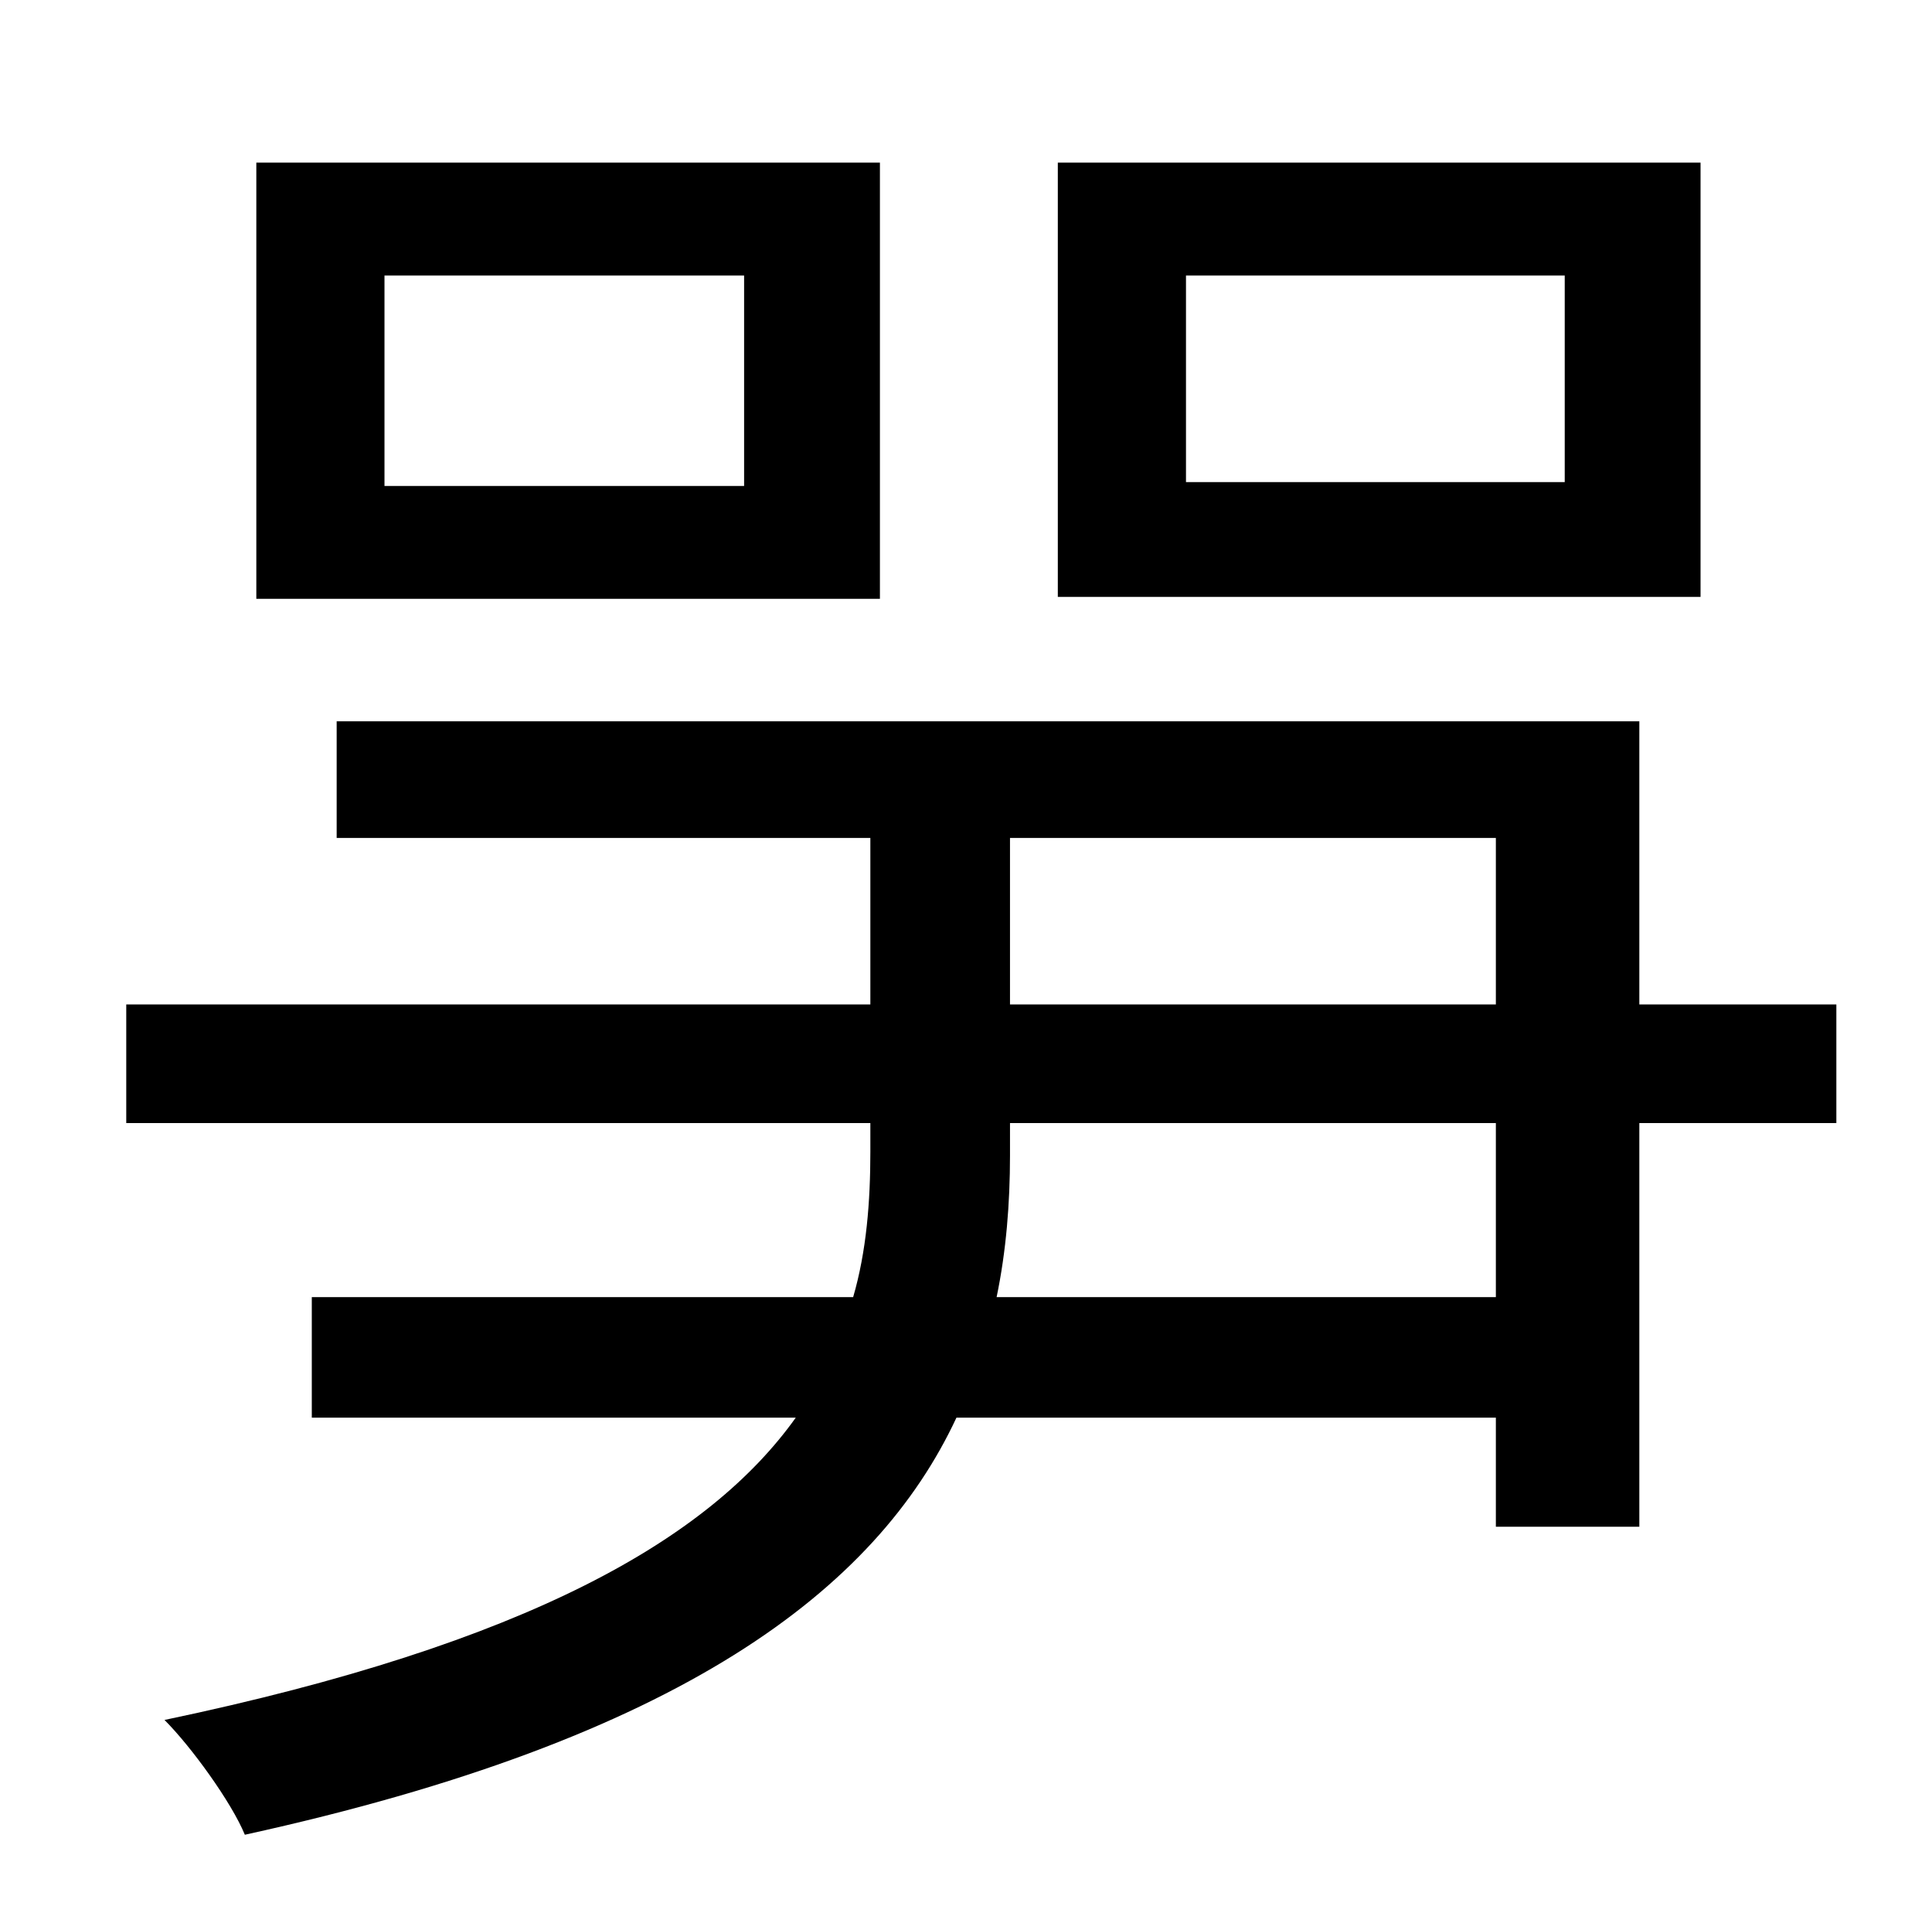 <?xml version="1.0" standalone="no"?>
<!DOCTYPE svg PUBLIC "-//W3C//DTD SVG 1.1//EN" "http://www.w3.org/Graphics/SVG/1.1/DTD/svg11.dtd" >
<svg xmlns="http://www.w3.org/2000/svg" xmlns:xlink="http://www.w3.org/1999/xlink" version="1.1" viewBox="-10 0 1010 1000">
   <path fill="currentColor"
d="M808 252v-108h-198v108h198zM879 85v227h-336v-227h336zM379 254v-110h-188v110h188zM450 85v228h-326v-228h326zM772 678v-91h-254v17c0 25 -2 50 -7 74h261zM518 438v87h254v-87h-254zM950 525v62h-103v211h-75v-57h-282c-42 90 -144 168 -372 218
c-7 -17 -28 -46 -42 -60c191 -40 285 -95 330 -158h-253v-63h283c7 -24 9 -50 9 -76v-15h-389v-62h389v-87h-279v-61h681v148h103z" />
</svg>

